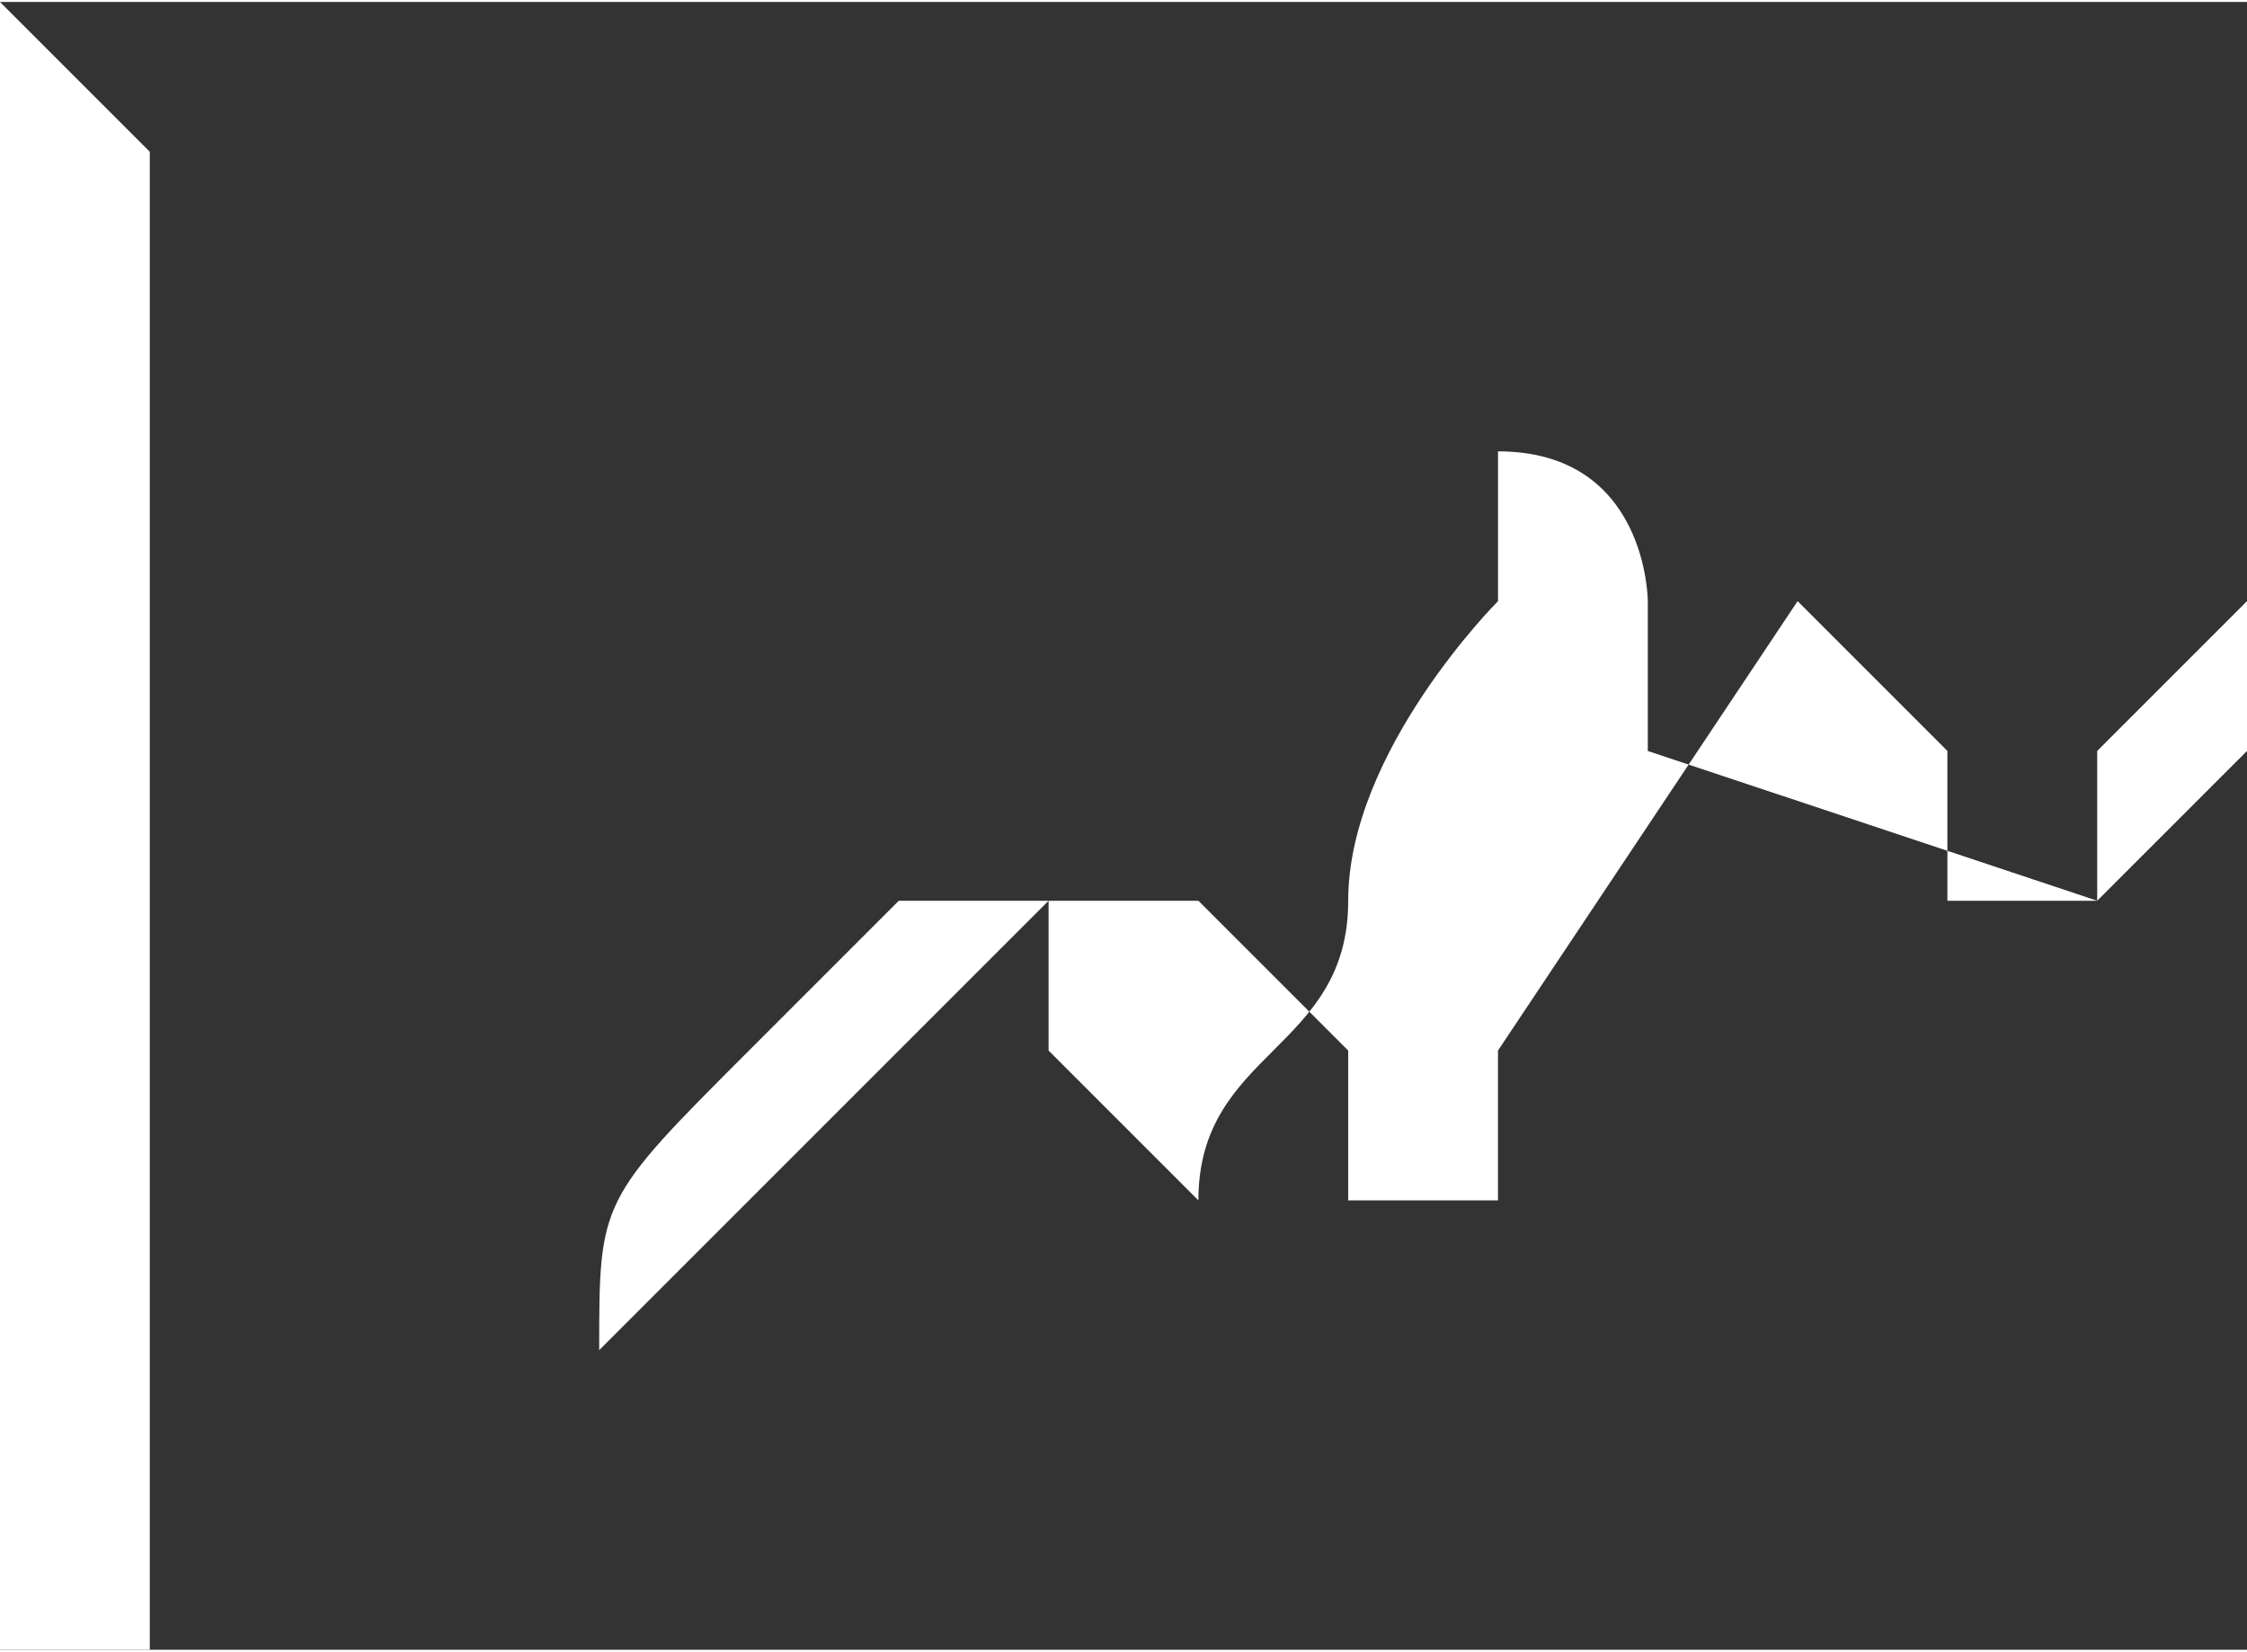 <?xml version="1.0" encoding="UTF-8"?>
<!DOCTYPE svg PUBLIC "-//W3C//DTD SVG 1.1//EN" "http://www.w3.org/Graphics/SVG/1.1/DTD/svg11.dtd">
<!-- Creator: CorelDRAW 2017 -->
<svg xmlns="http://www.w3.org/2000/svg" xml:space="preserve" width="0.268in" height="0.197in" version="1.1" style="shape-rendering:geometricPrecision; text-rendering:geometricPrecision; image-rendering:optimizeQuality; fill-rule:evenodd; clip-rule:evenodd"
viewBox="0 0 15 11"
 xmlns:xlink="http://www.w3.org/1999/xlink">
 <rect x="0" y="0" width="15" height="11" fill="#333333" stroke="none"/>
 <defs>
  <style type="text/css">
   <![CDATA[
    .fil0 {fill:white}
   ]]>
  </style>
 </defs>
 <g id="Layer_x0020_1">
  <g id="_2159134770496">
   <path class="fil0" d="M11 5c0,0 0,0 0,0 0,0 0,0 0,0 0,0 0,-1 0,-1 0,0 0,-1 -1,-1 0,0 0,0 0,0 0,0 0,0 0,1 0,0 -1,1 -1,2 0,1 -1,1 -1,2 0,0 0,0 0,0 0,0 0,0 0,0 0,0 -1,-1 -1,-1 0,0 0,0 0,0 0,0 0,0 0,-1 0,0 -1,0 -1,0 0,0 0,0 0,0 0,0 0,0 0,0l-1 1c-1,1 -1,1 -1,2 0,0 0,0 0,0 0,0 0,0 0,0 1,-1 1,-1 2,-2 0,0 1,-1 1,-1 0,0 0,0 0,0 0,0 0,0 1,0l1 1c0,0 0,0 0,0 0,0 0,0 0,1 0,0 1,0 1,0 0,0 0,0 0,0 0,0 0,0 0,0 0,0 0,0 0,-1l2 -3c0,0 0,0 0,0 0,0 1,1 1,1 0,0 0,1 0,1 0,0 1,0 1,0 0,0 0,0 0,0 0,0 0,0 0,-1l1 -1c0,0 0,0 0,0l0 0c0,0 0,0 0,0l1 -1c0,0 0,0 0,0 0,0 0,0 1,0 0,0 0,-1 0,-1 0,0 0,0 0,0 0,0 0,0 0,1 0,0 0,0 0,0 0,0 0,0 0,0 0,0 -1,1 -1,1l-1 1c0,0 -1,1 -1,1z"/>
   <path class="fil0" d="M0 0l0 11c0,0 0,0 0,0l15 0c0,0 0,0 0,0l0 0c0,0 0,0 0,0 0,0 0,0 0,0l-14 0 0 -10c0,0 0,0 0,0 0,0 0,0 0,0 0,0 0,0 0,0l0 0 0 0 0 0c0,0 0,0 0,0z"/>
  </g>
 </g>
</svg>
